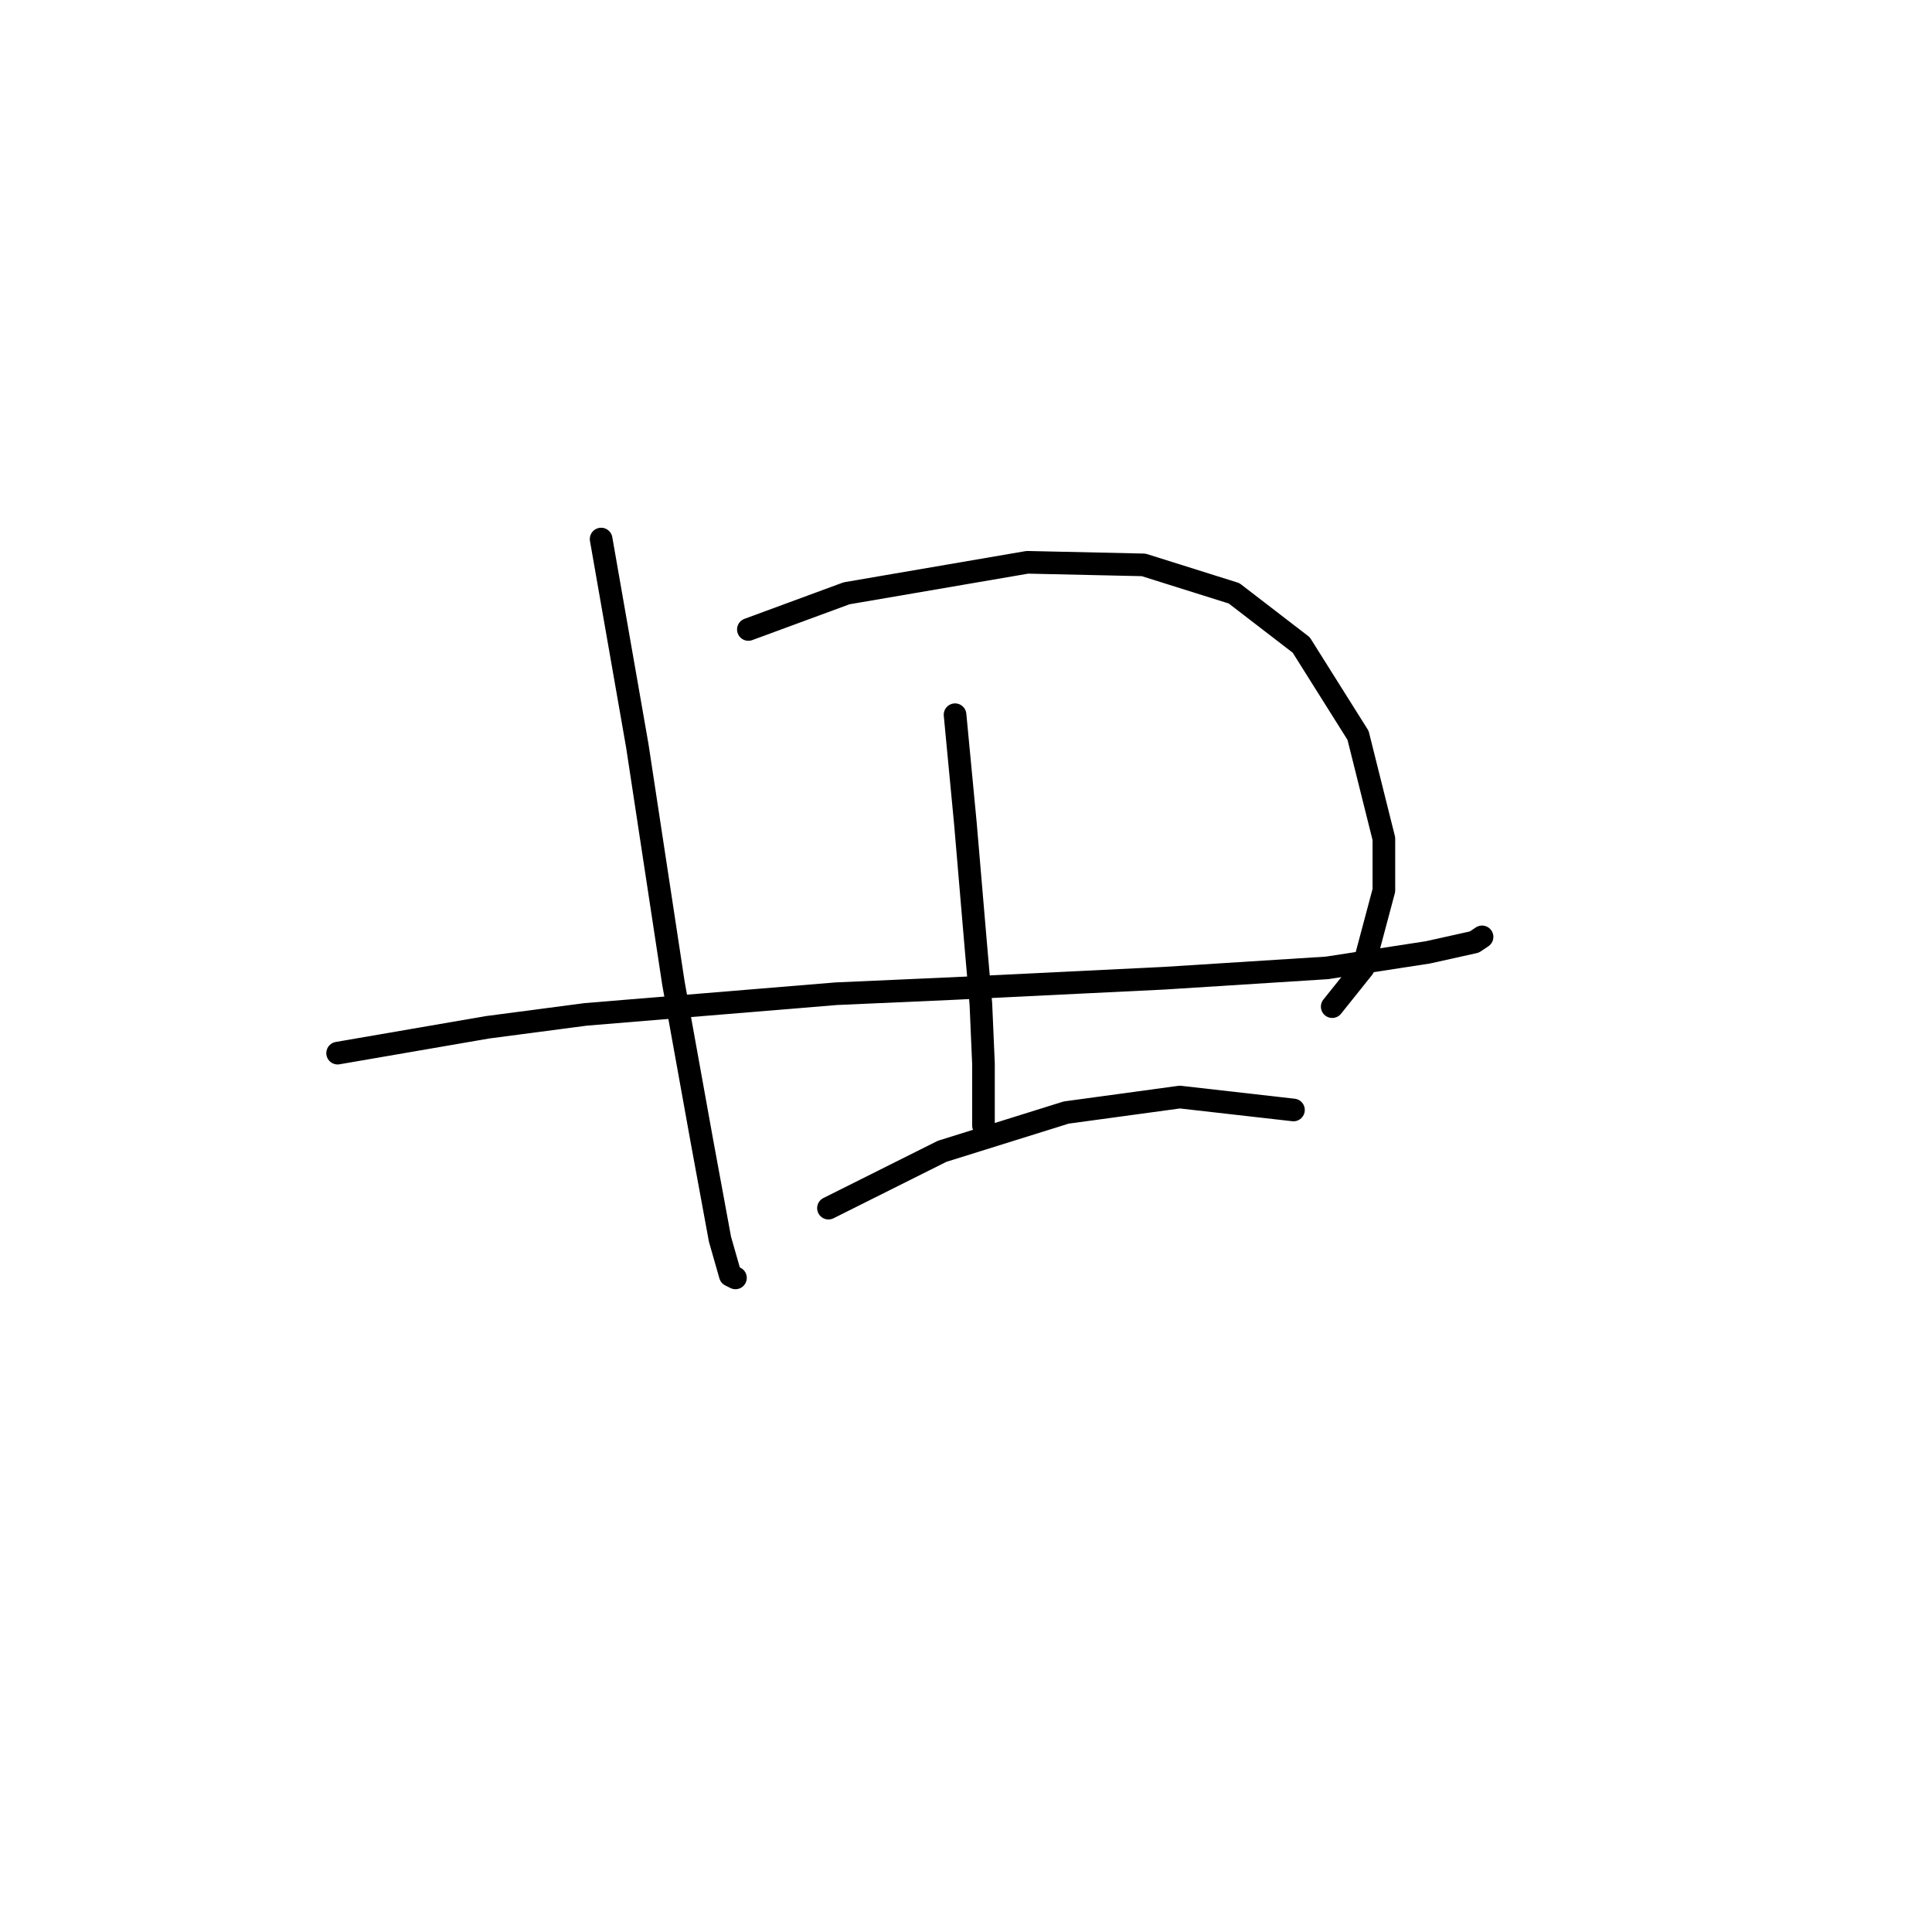 <?xml version="1.0" standalone="no"?>
    <svg width="256" height="256" xmlns="http://www.w3.org/2000/svg" version="1.1">
    <polyline stroke="black" stroke-width="3" stroke-linecap="round" fill="transparent" stroke-linejoin="round" points="44.737 139.546 54.664 137.835 64.591 136.123 77.599 134.412 110.803 131.673 126.207 130.989 154.276 129.619 175.841 128.25 189.191 126.196 195.353 124.827 196.38 124.142 196.38 124.142 " />
        <polyline stroke="black" stroke-width="3" stroke-linecap="round" fill="transparent" stroke-linejoin="round" points="79.653 71.427 82.049 85.119 84.445 98.812 89.237 130.304 93.003 151.185 95.399 164.193 96.768 168.985 97.453 169.327 97.453 169.327 " />
        <polyline stroke="black" stroke-width="3" stroke-linecap="round" fill="transparent" stroke-linejoin="round" points="99.164 83.408 105.668 81.012 112.172 78.616 136.133 74.508 151.537 74.85 163.518 78.616 172.418 85.462 179.949 97.442 183.372 111.135 183.372 117.981 180.634 128.25 176.526 133.385 176.526 133.385 " />
        <polyline stroke="black" stroke-width="3" stroke-linecap="round" fill="transparent" stroke-linejoin="round" points="126.549 94.704 127.233 101.892 127.918 109.081 129.287 125.169 129.972 133.042 130.314 140.916 130.314 149.131 130.314 149.131 " />
        <polyline stroke="black" stroke-width="3" stroke-linecap="round" fill="transparent" stroke-linejoin="round" points="109.776 160.085 117.307 156.319 124.837 152.554 141.268 147.419 156.33 145.366 171.391 147.077 171.391 147.077 " />
        </svg>